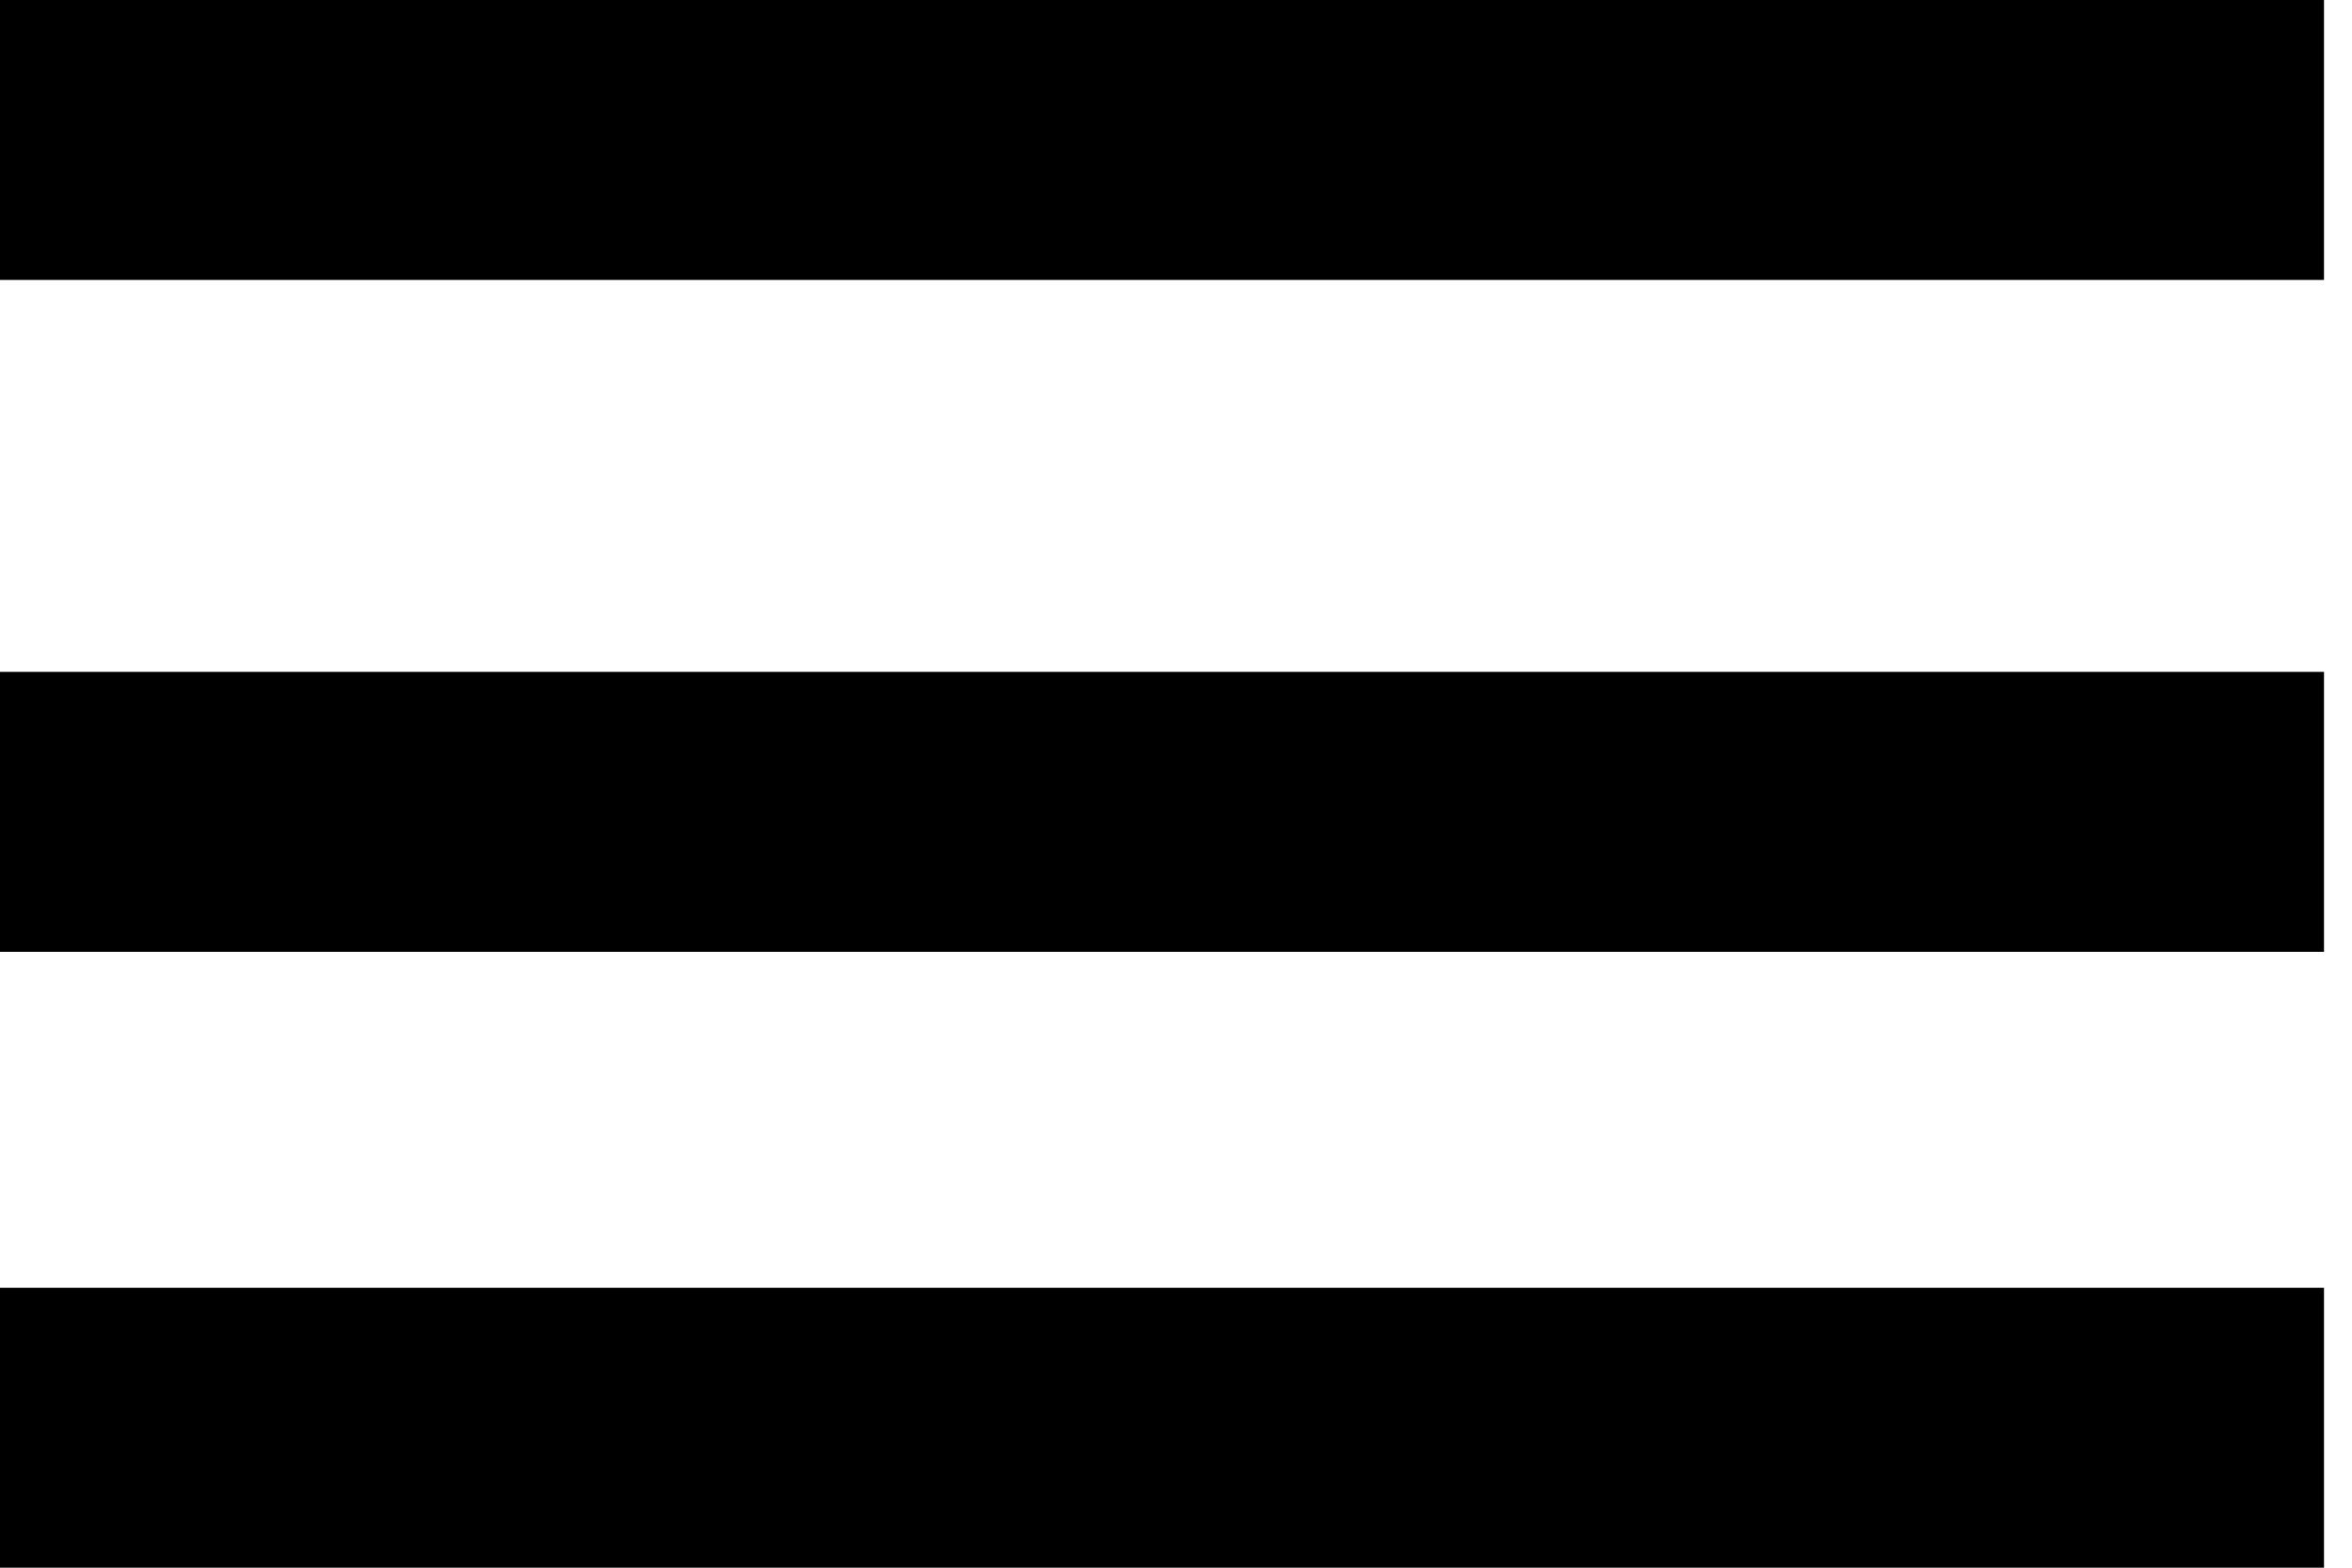 <?xml version="1.0" encoding="UTF-8"?>
<svg width="42px" height="28px" viewBox="0 0 42 28" version="1.1" xmlns="http://www.w3.org/2000/svg" xmlns:xlink="http://www.w3.org/1999/xlink">
    <!-- Generator: Sketch 47.1 (45422) - http://www.bohemiancoding.com/sketch -->
    <title>Group</title>
    <desc>Created with Sketch.</desc>
    <defs></defs>
    <g id="Page-1" stroke="none" stroke-width="1" fill="none" fill-rule="evenodd">
        <g id="Desktop-HD" transform="translate(-84, -76)" fill="#000000">
            <g id="Group" transform="translate(84, 76)">
                <rect id="Rectangle-3" x="0" y="0" width="41.5" height="5"></rect>
                <rect id="Rectangle-3-Copy-2" x="0" y="12" width="41.5" height="5"></rect>
                <rect id="Rectangle-3-Copy-3" x="0" y="23" width="41.5" height="5"></rect>
            </g>
        </g>
    </g>
</svg>
